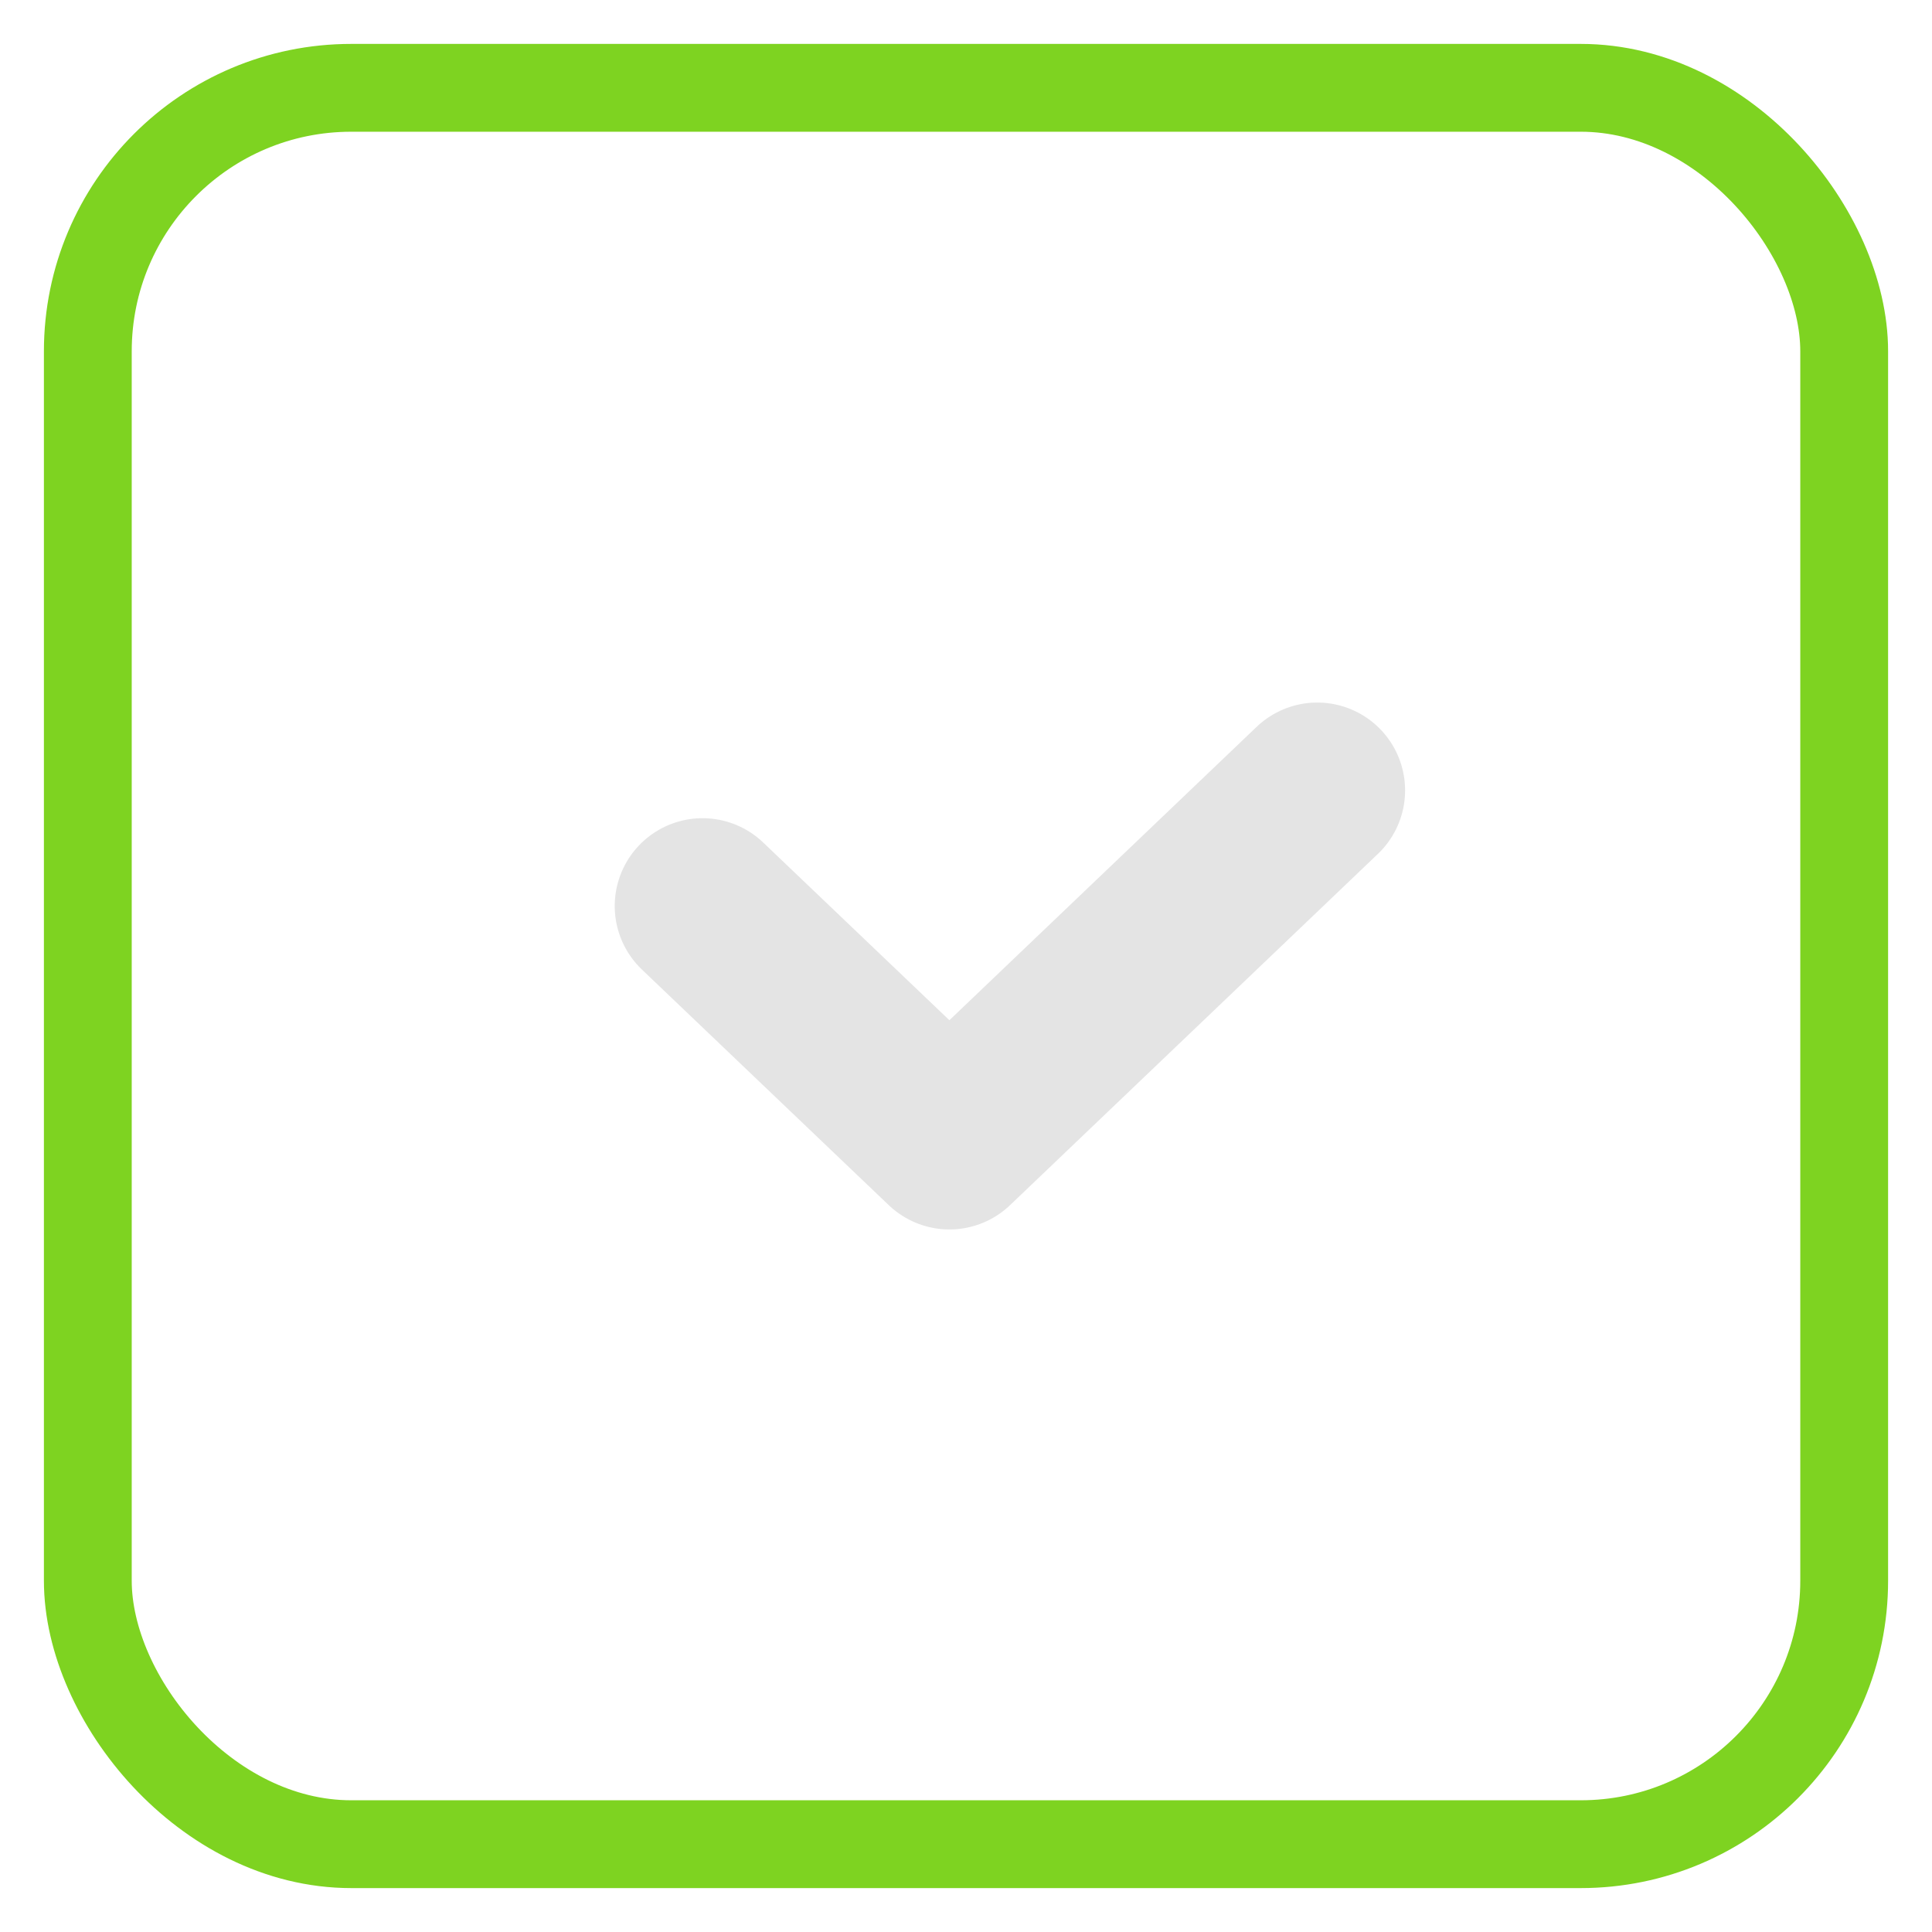 <?xml version="1.0" encoding="UTF-8"?>
<svg width="22px" height="22px" viewBox="0 0 22 22" version="1.1" xmlns="http://www.w3.org/2000/svg" xmlns:xlink="http://www.w3.org/1999/xlink">
    <!-- Generator: Sketch 55.2 (78181) - https://sketchapp.com -->
    <title>Group 6</title>
    <desc>Created with Sketch.</desc>
    <g id="Page-1-Copy" stroke="none" stroke-width="1" fill="none" fill-rule="evenodd">
        <g id="Proposition-1" transform="translate(-1305, -814)">
            <g id="Group-6" transform="translate(1306, 815)">
                <rect id="Checkbox-BG-On-Copy-19" stroke="#7ED321" x="0" y="0" width="20" height="20" rx="3"></rect>
                <polyline id="Check-Icon" stroke="#E4E4E4" stroke-width="2" stroke-linecap="round" stroke-linejoin="round" points="7 9.317 9.811 12 14 8"></polyline>
            </g>
        </g>
    </g>
</svg>